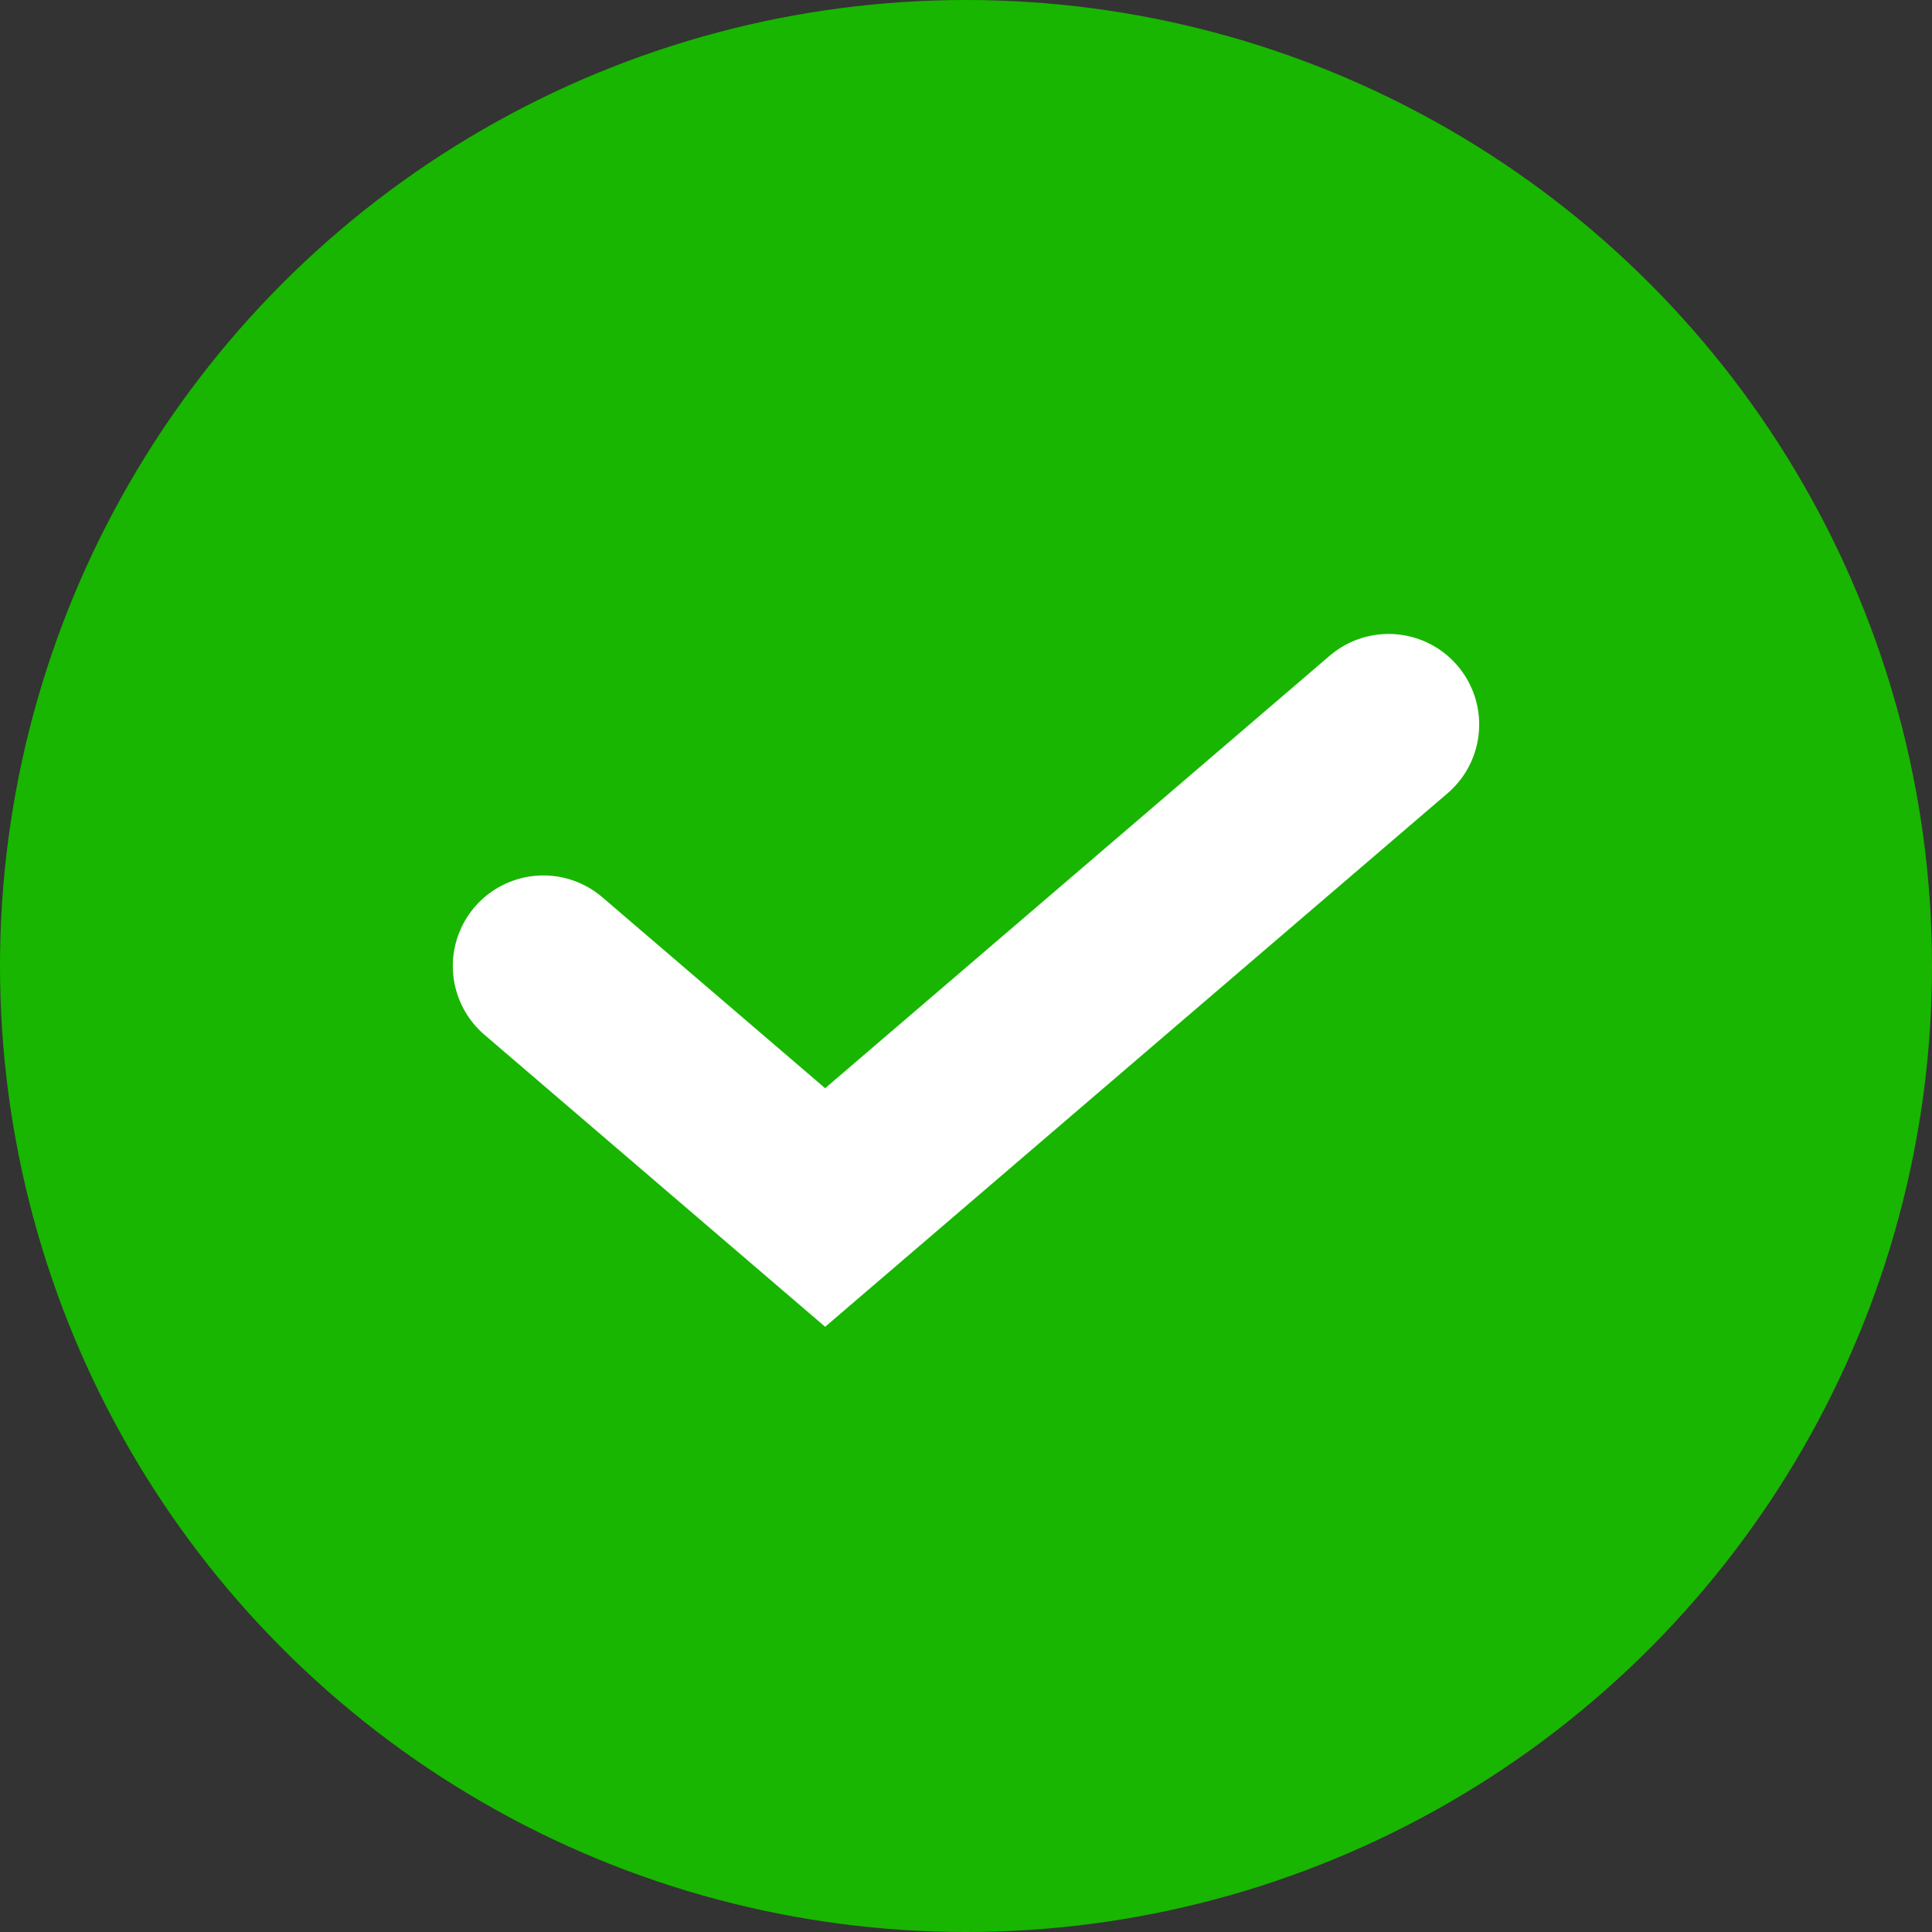 <svg width="32" height="32" viewBox="0 0 32 32" fill="none" xmlns="http://www.w3.org/2000/svg">
<rect x="0" y="0" width="32" height="32" fill="#333333" stroke="none"/>
<circle cx="16" cy="16" r="16" fill="#18B600"/>
<path d="M23 12L13.667 20L9 16" stroke="white" stroke-width="3" stroke-linecap="round"/>
</svg>
